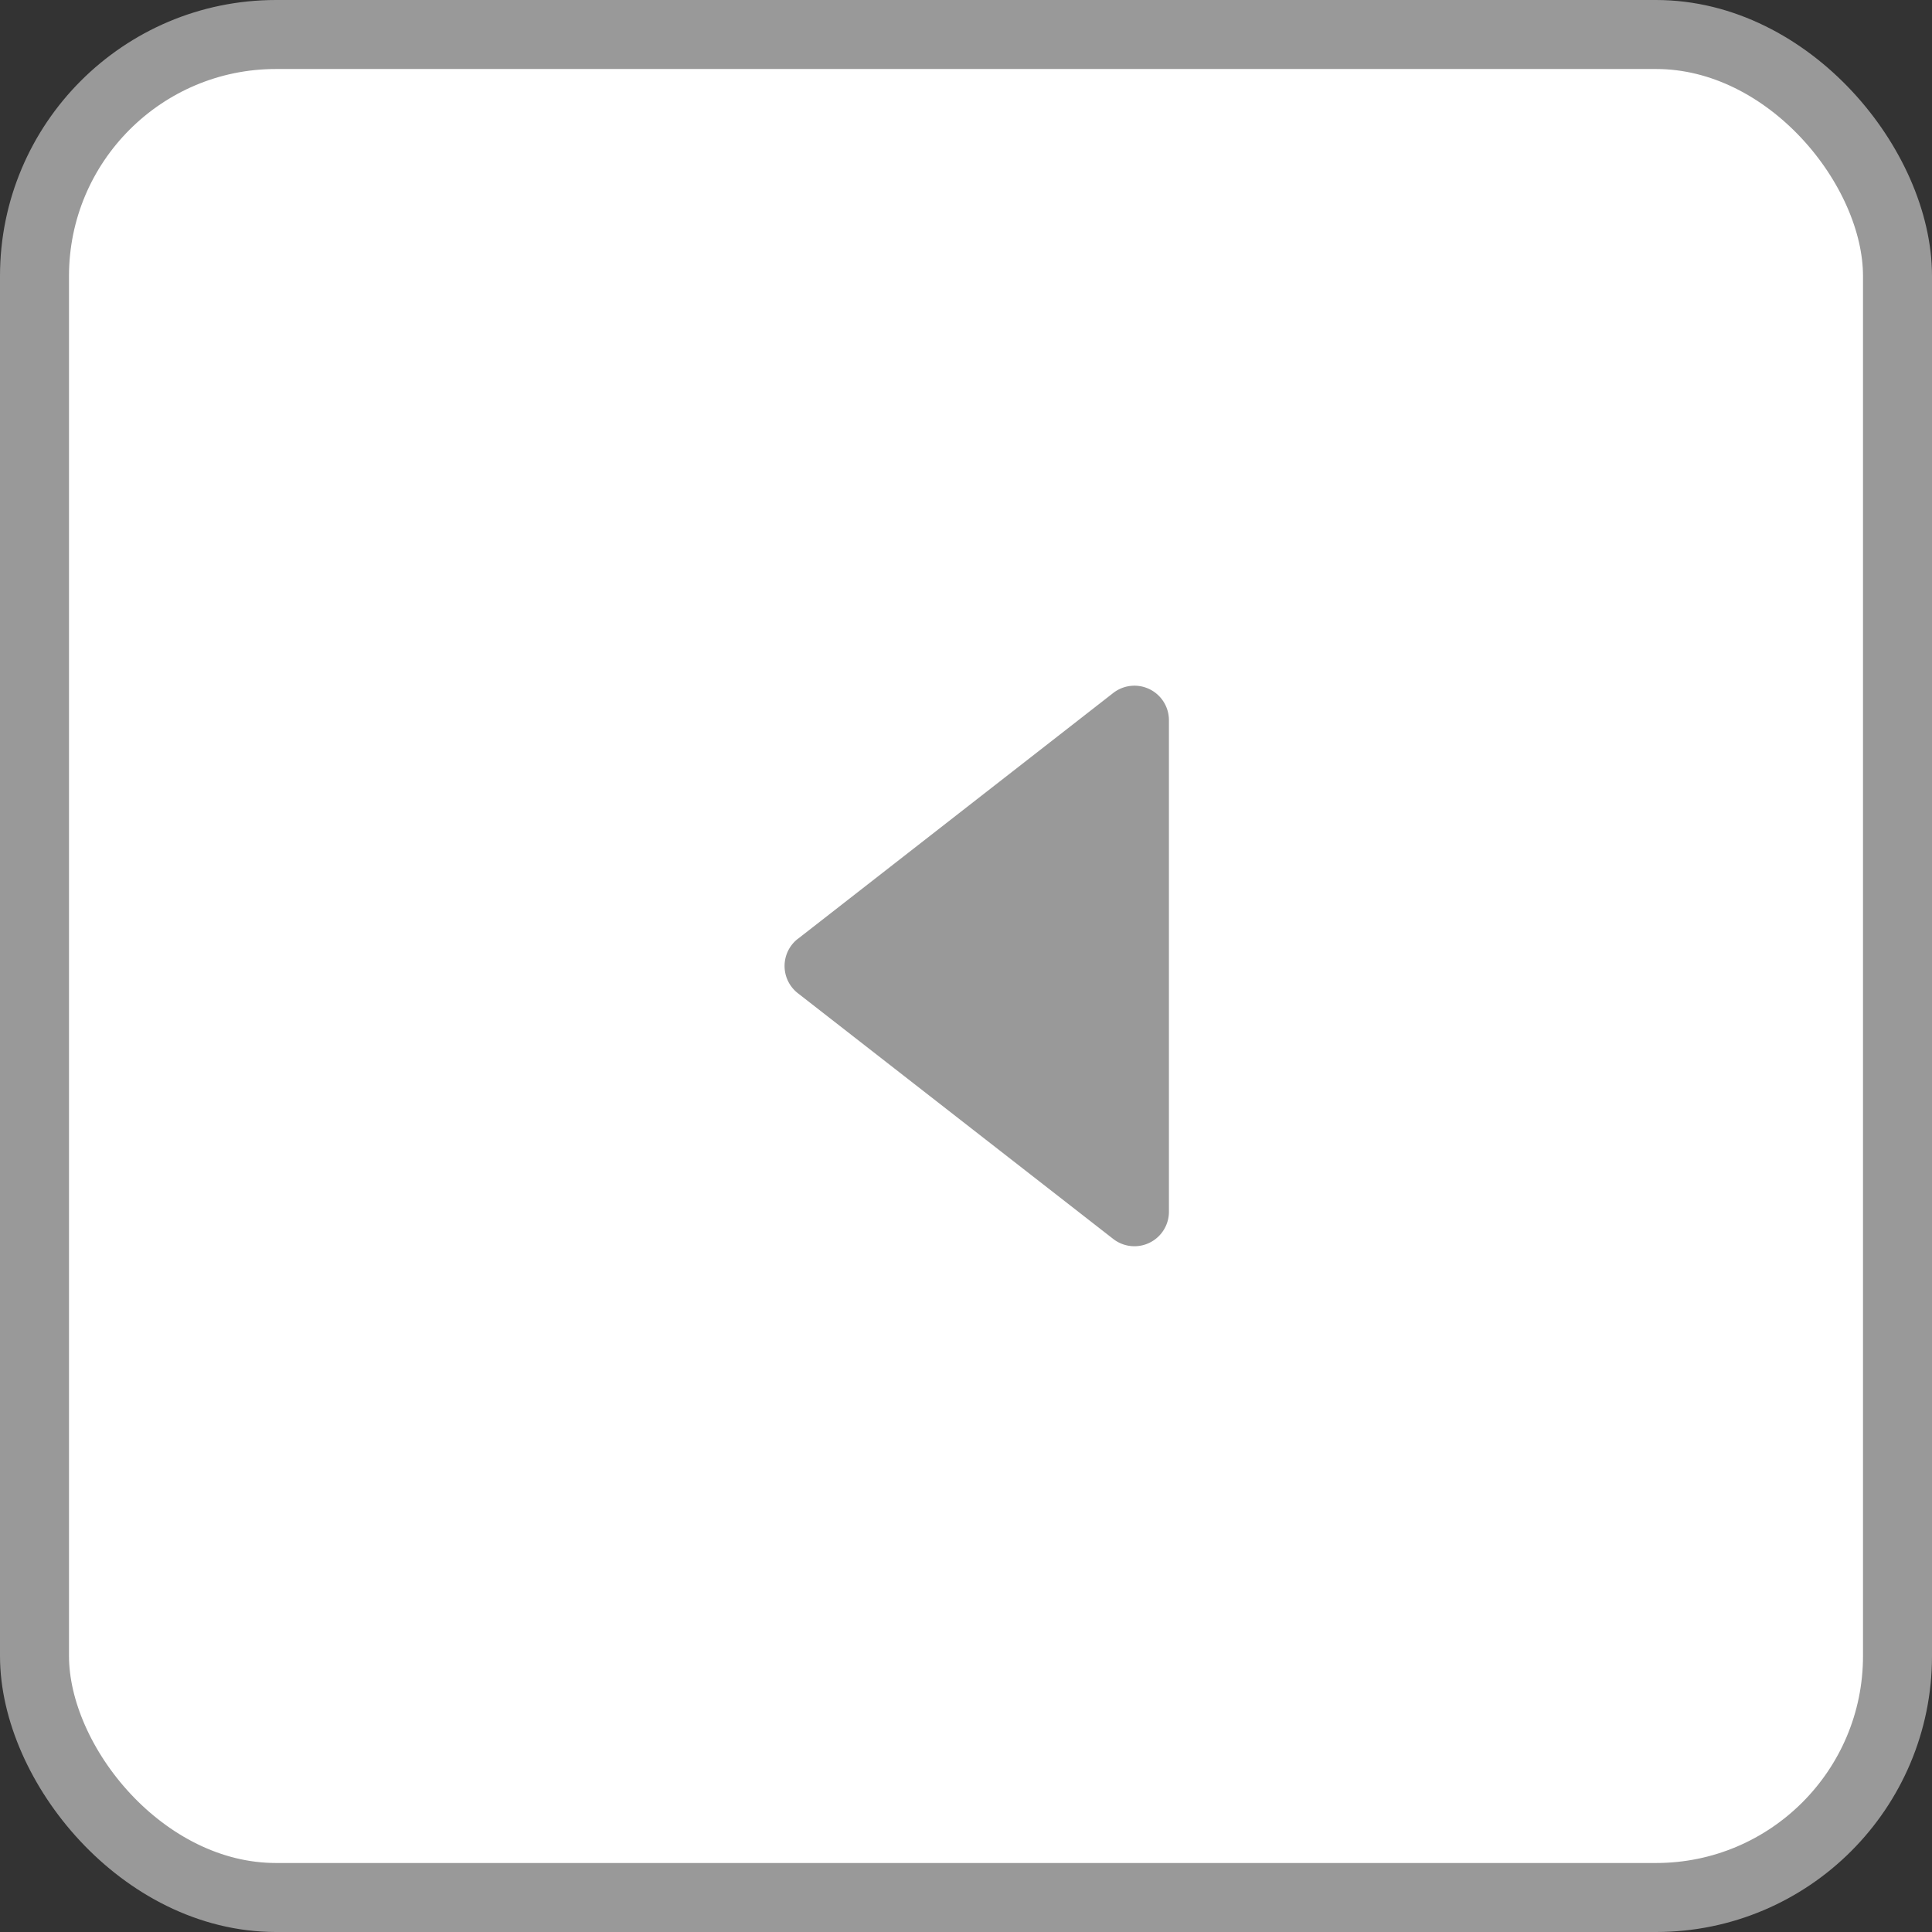 <svg width="28" height="28" viewBox="0 0 28 28" fill="none" xmlns="http://www.w3.org/2000/svg">
    <rect x="0" y="0" width="28" height="28" fill="#333333" stroke="none"/>
    <rect x=".5" y=".5" width="27" height="27" rx="3.5" fill="#fff"/>
    <rect x=".5" y=".5" width="27" height="27" rx="3.5" stroke="#999"/>
    <path d="M11.564 13.605a.5.5 0 0 0 0 .79l4.57 3.561a.5.5 0 0 0 .807-.394v-7.124a.5.5 0 0 0-.807-.395l-4.57 3.563z" fill="#999"/>
</svg>
